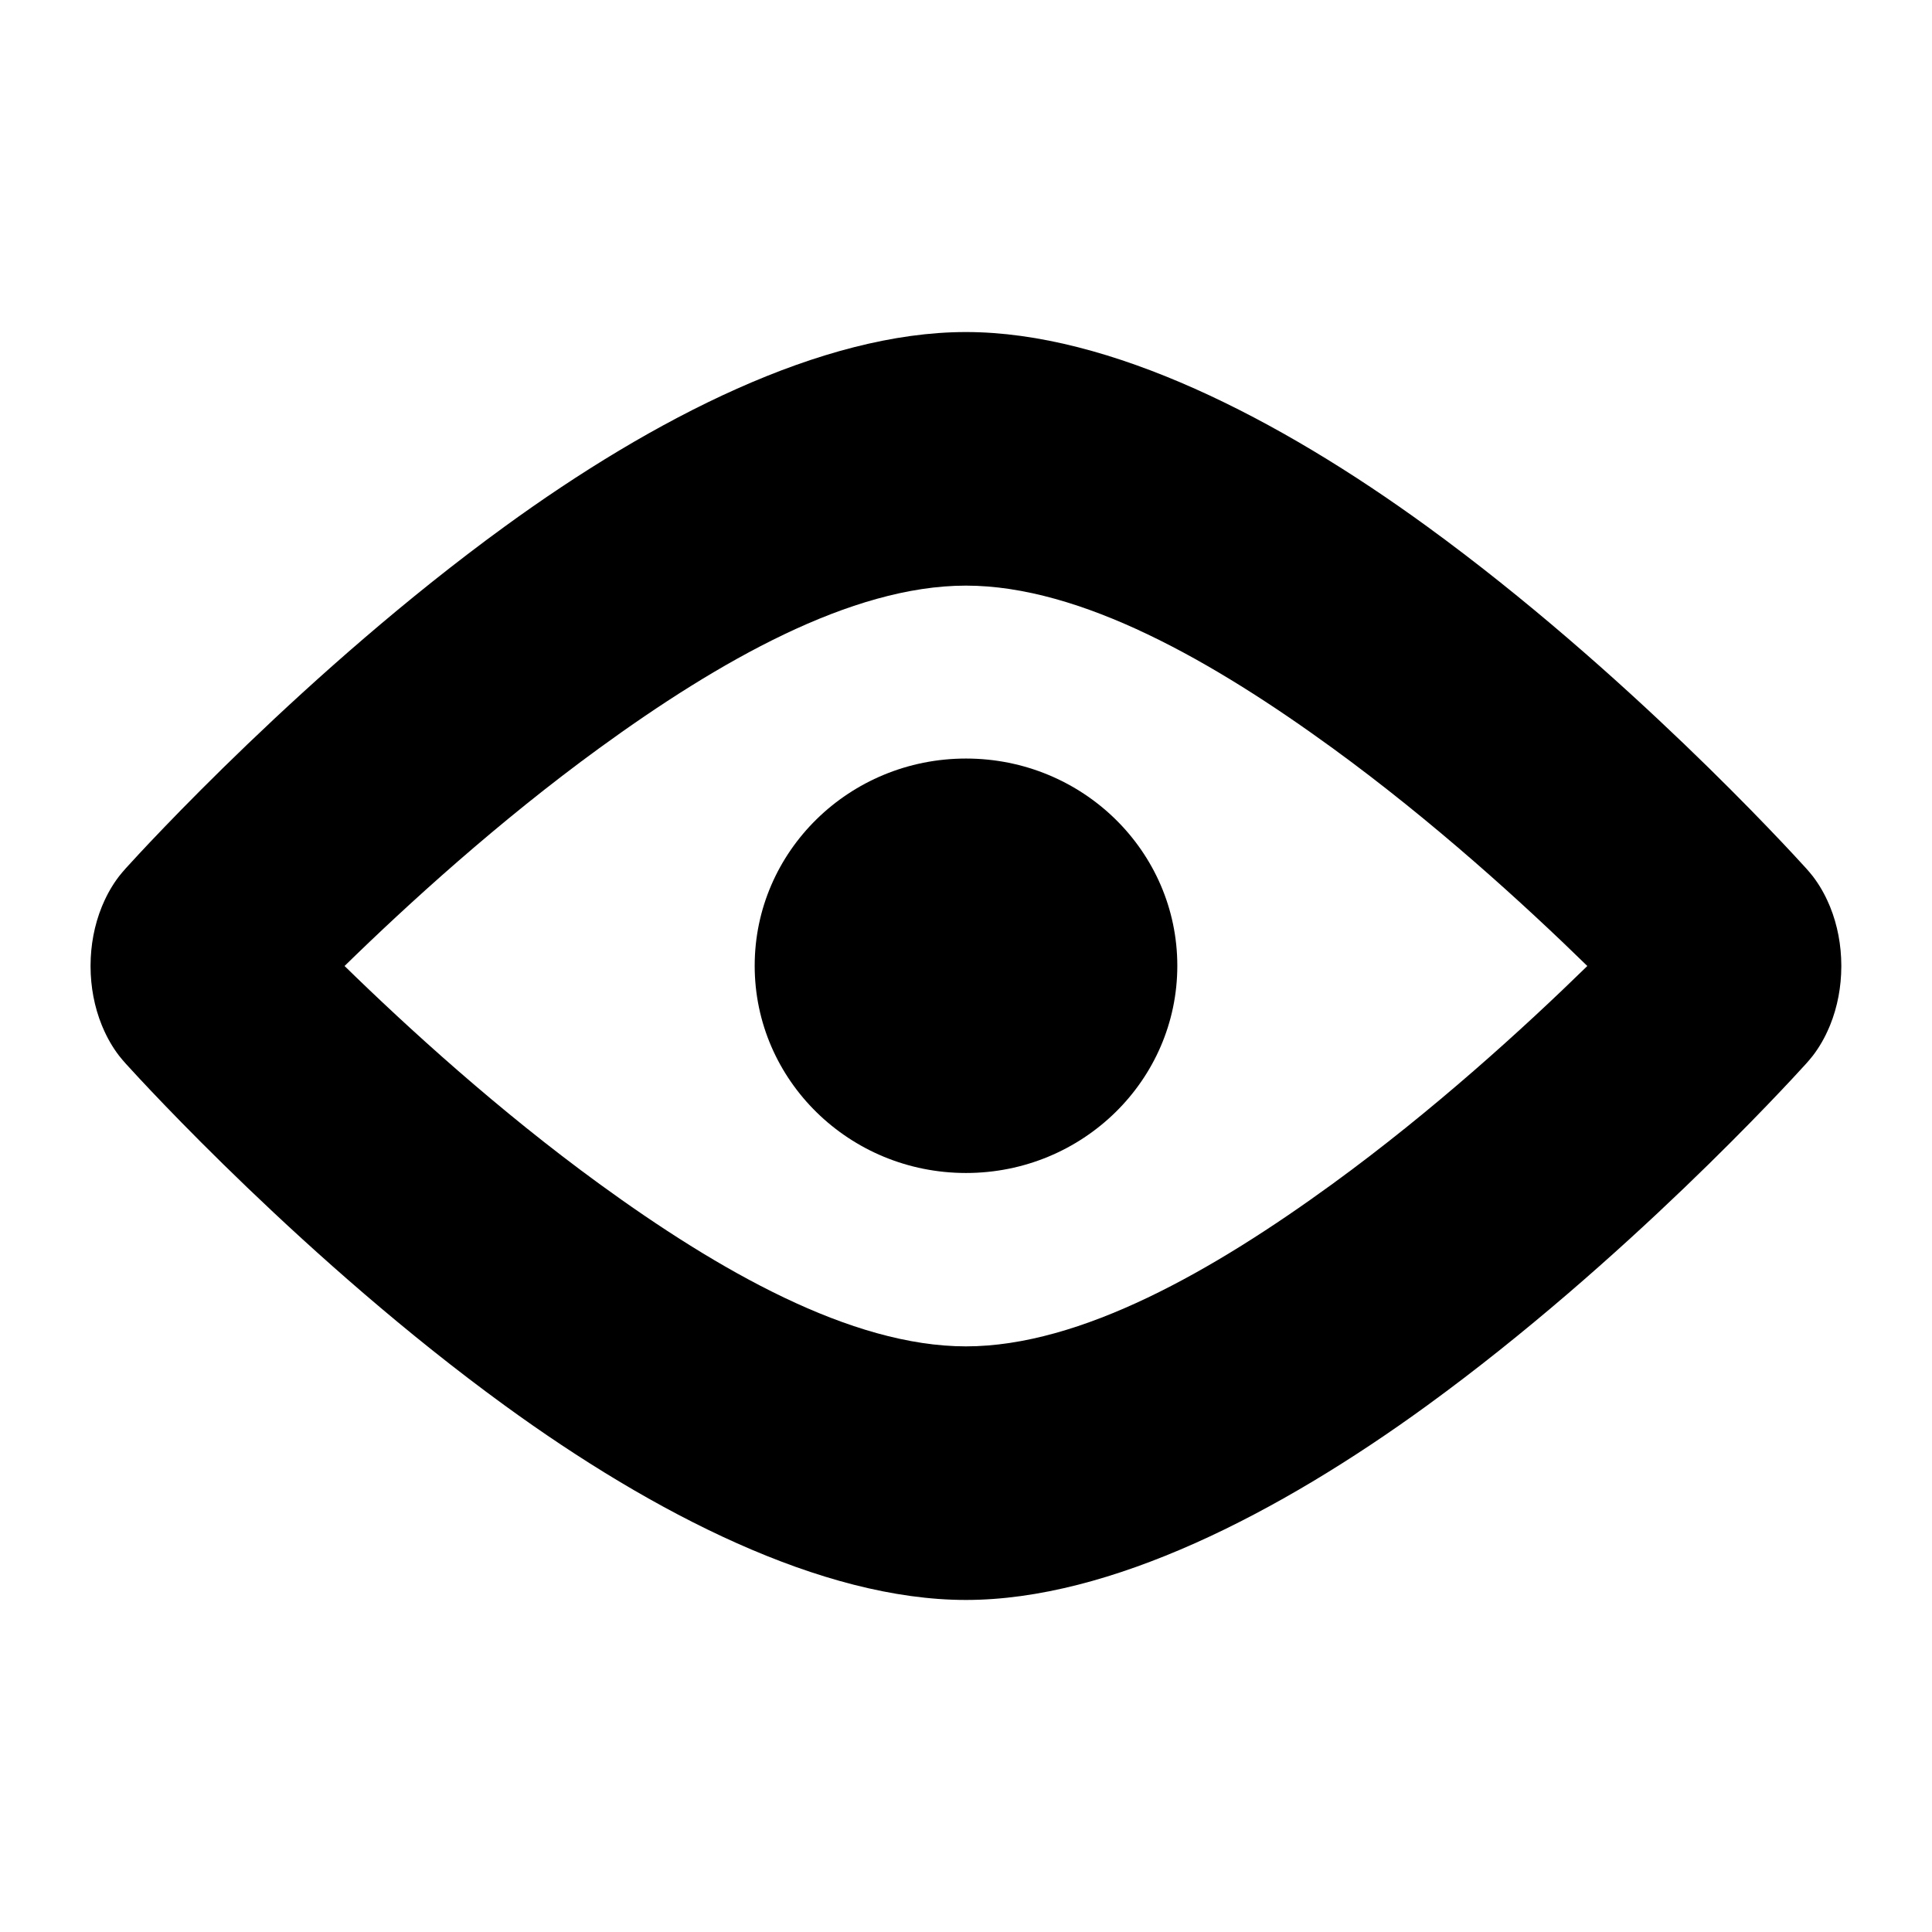 <?xml version="1.0" encoding="UTF-8" standalone="no"?>
<!DOCTYPE svg PUBLIC "-//W3C//DTD SVG 1.1//EN" "http://www.w3.org/Graphics/SVG/1.1/DTD/svg11.dtd">
<svg width="100%" height="100%" viewBox="0 0 32 32" version="1.1" xmlns="http://www.w3.org/2000/svg" xmlns:xlink="http://www.w3.org/1999/xlink" xml:space="preserve" xmlns:serif="http://www.serif.com/" style="fill-rule:evenodd;clip-rule:evenodd;stroke-linejoin:round;stroke-miterlimit:2;">
    <g id="Layer2" transform="matrix(1,0,0,1.267,0,-4.267)">
        <g transform="matrix(1.074,0,0,1.105,-1.185,-1.684)">
            <path d="M3.047,14.841C3.01,14.872 2.974,14.905 2.939,14.939C2.838,15.04 2.754,15.153 2.688,15.273L2.673,15.3C2.558,15.517 2.501,15.755 2.5,15.992L2.5,16.008C2.501,16.245 2.558,16.483 2.673,16.7L2.688,16.727C2.754,16.847 2.838,16.96 2.939,17.061C2.974,17.095 3.01,17.128 3.047,17.159C3.313,17.384 5.83,19.493 8.885,21.198C11.18,22.479 13.776,23.5 16,23.5C18.224,23.5 20.82,22.479 23.115,21.198C26.17,19.493 28.687,17.384 28.953,17.159C28.99,17.128 29.026,17.095 29.061,17.061C29.162,16.96 29.246,16.847 29.312,16.727L29.327,16.7C29.442,16.483 29.499,16.245 29.5,16.008L29.5,15.992C29.499,15.755 29.442,15.517 29.327,15.3L29.312,15.273C29.246,15.153 29.162,15.04 29.061,14.939C29.026,14.905 28.99,14.872 28.953,14.841C28.687,14.616 26.17,12.507 23.115,10.802C20.82,9.521 18.224,8.5 16,8.5C13.776,8.5 11.18,9.521 8.885,10.802C5.83,12.507 3.313,14.616 3.047,14.841ZM25.583,16C24.601,15.264 23.203,14.287 21.653,13.422C19.82,12.399 17.776,11.5 16,11.5C14.224,11.5 12.18,12.399 10.347,13.422C8.797,14.287 7.399,15.264 6.417,16C7.399,16.736 8.797,17.713 10.347,18.578C12.18,19.601 14.224,20.5 16,20.5C17.776,20.5 19.82,19.601 21.653,18.578C23.203,17.713 24.601,16.736 25.583,16Z"/>
        </g>
        <g transform="matrix(1,0,0,0.774,0,3.609)">
            <circle cx="16" cy="16" r="3.5"/>
        </g>
    </g>
</svg>
